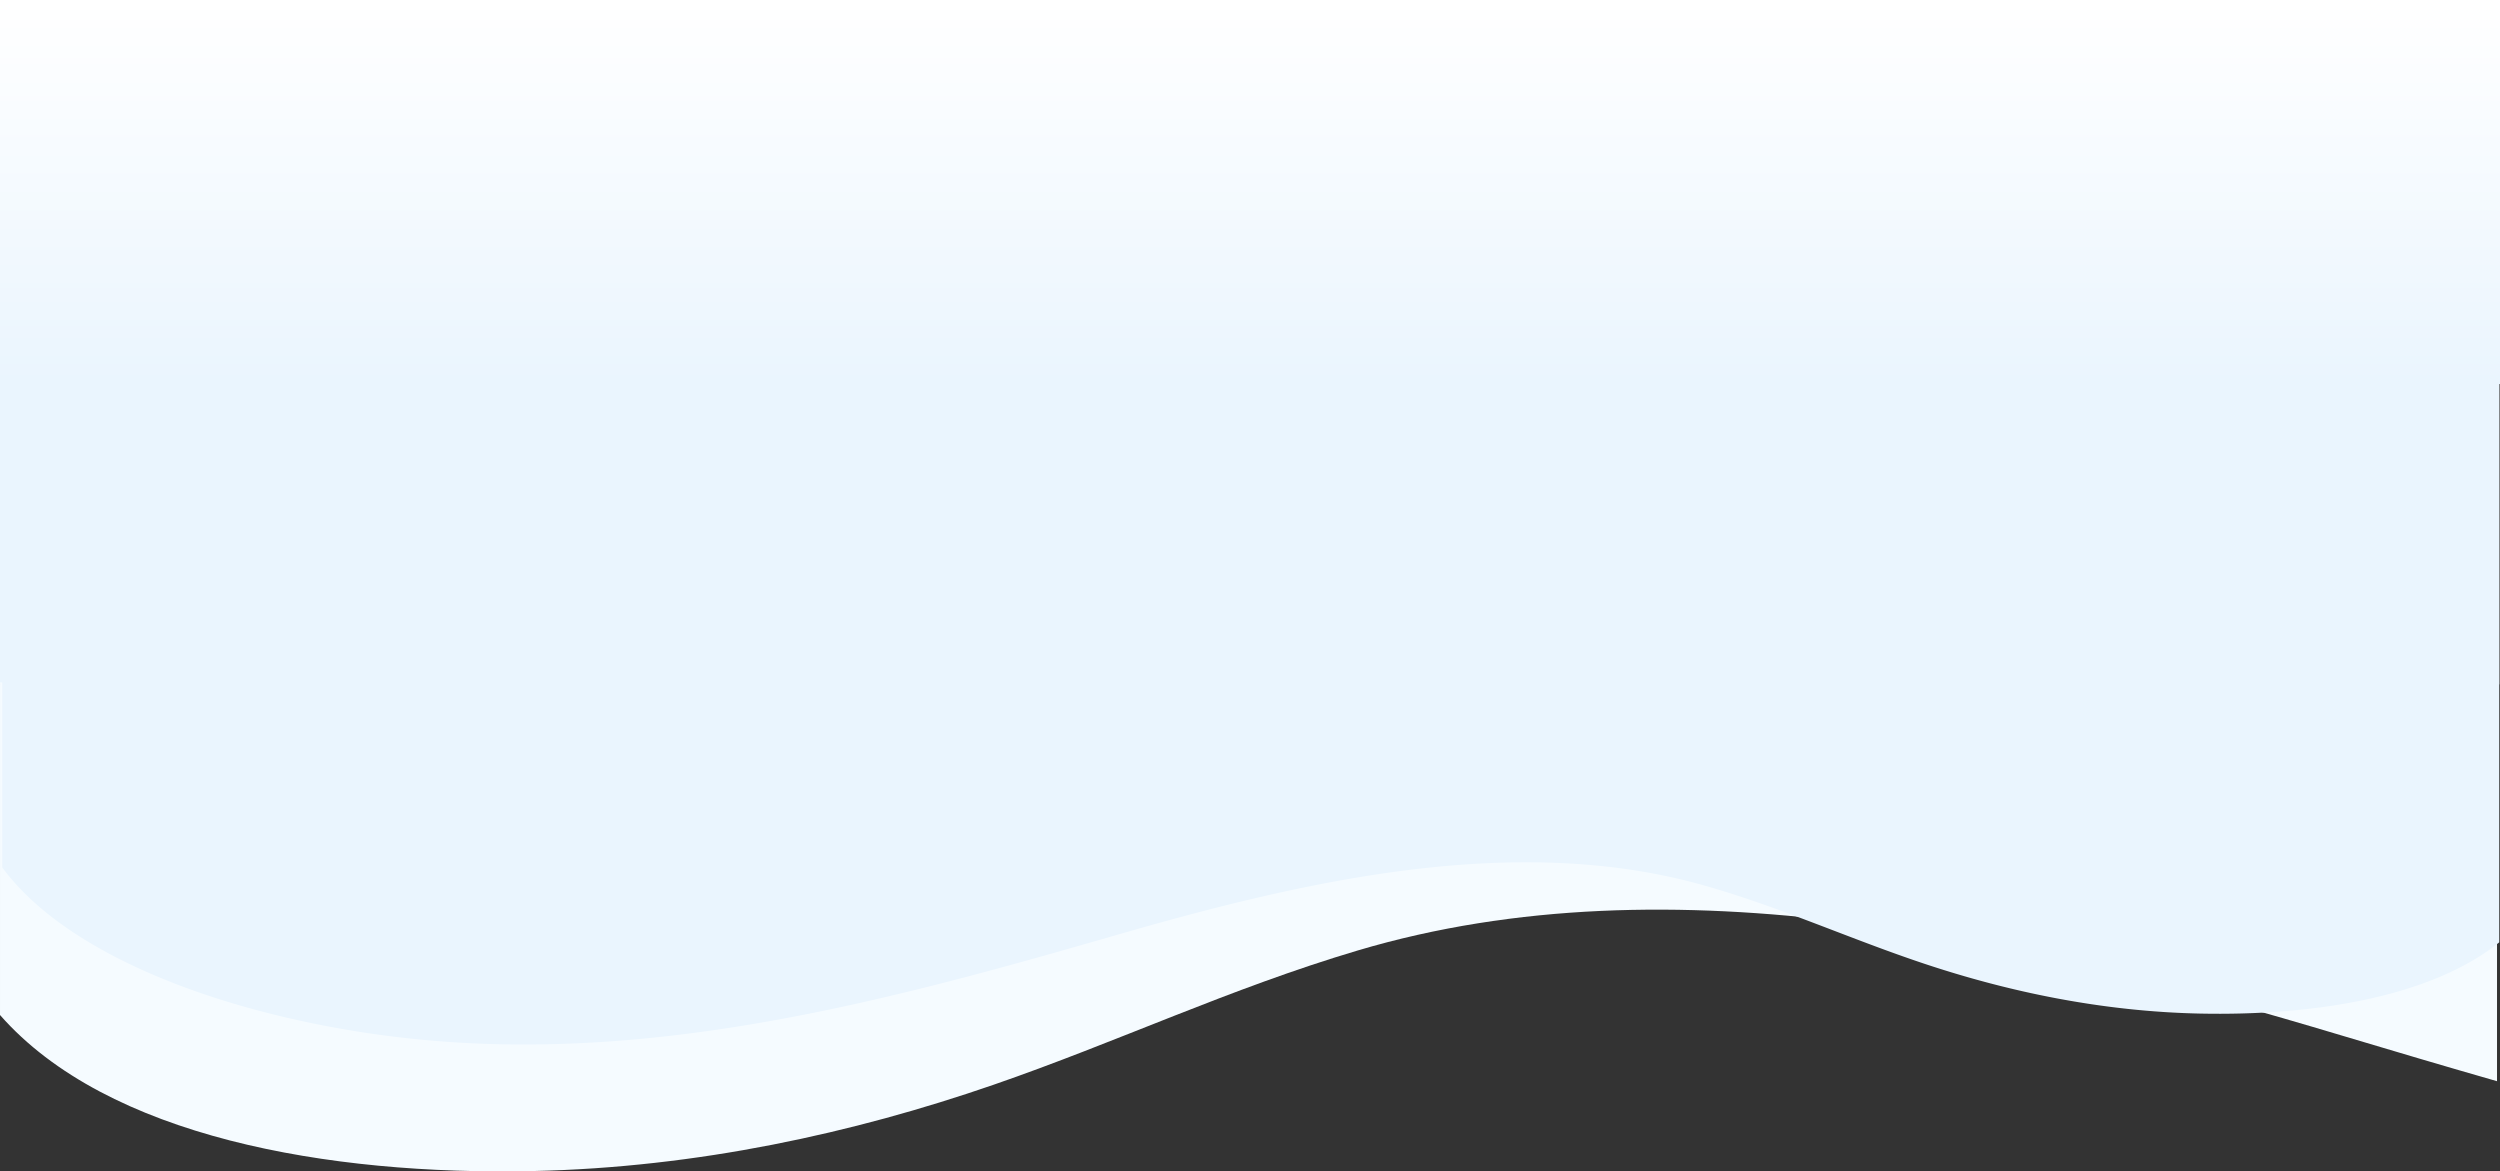 <svg xmlns="http://www.w3.org/2000/svg" xmlns:xlink="http://www.w3.org/1999/xlink" width="1328" height="622.236" viewBox="0 0 1328 622.236">
  <rect x="0" y="0" width="1328" height="622.236" fill="#333333" stroke="none"/>
  <defs>
    <linearGradient id="linear-gradient" x1="0.5" x2="0.5" y2="1" gradientUnits="objectBoundingBox">
      <stop offset="0" stop-color="#fff"/>
      <stop offset="1" stop-color="#eaf5fe"/>
    </linearGradient>
  </defs>
  <g id="Grupo_1111371" data-name="Grupo 1111371" transform="translate(0 76.768)">
    <path id="Unión_5" data-name="Unión 5" d="M.488,0V247.629c-.164.253-.326.5-.488.758V453.17c56.9,64.808,174.226,85.265,283.293,82.883,87.2-1.9,169.938-20.1,244.233-45.742,65.7-22.677,125.763-51.222,193.69-71.418,167.75-49.88,355.816-4.8,523.1,45.284,27.263,8.162,54.639,16.281,82.094,24.155v-210.8h1.184V0Z" transform="translate(0.003 9.233)" fill="#f5fbff"/>
    <path id="Unión_6" data-name="Unión 6" d="M1049.135,0C941.623,0,837.2,28.478,734.984,58.025,634.721,87.009,522,113.1,421.46,84.232,380.746,72.544,344.75,56.024,305.369,42.9c-44.53-14.839-94.119-25.37-146.384-26.472C99.9,15.181,36.777,24.734,0,54.273v423.8H1327.594V192.37h-1.184V94.052c-33.733-45.73-112.394-75.574-193.034-87.836A558.96,558.96,0,0,0,1049.148,0Z" transform="translate(1327.594 478.071) rotate(180)" fill="#eaf5fe"/>
    <rect id="Rectángulo_404581" data-name="Rectángulo 404581" width="1328" height="204" transform="translate(0 -76.768)" fill="url(#linear-gradient)"/>
  </g>
</svg>
